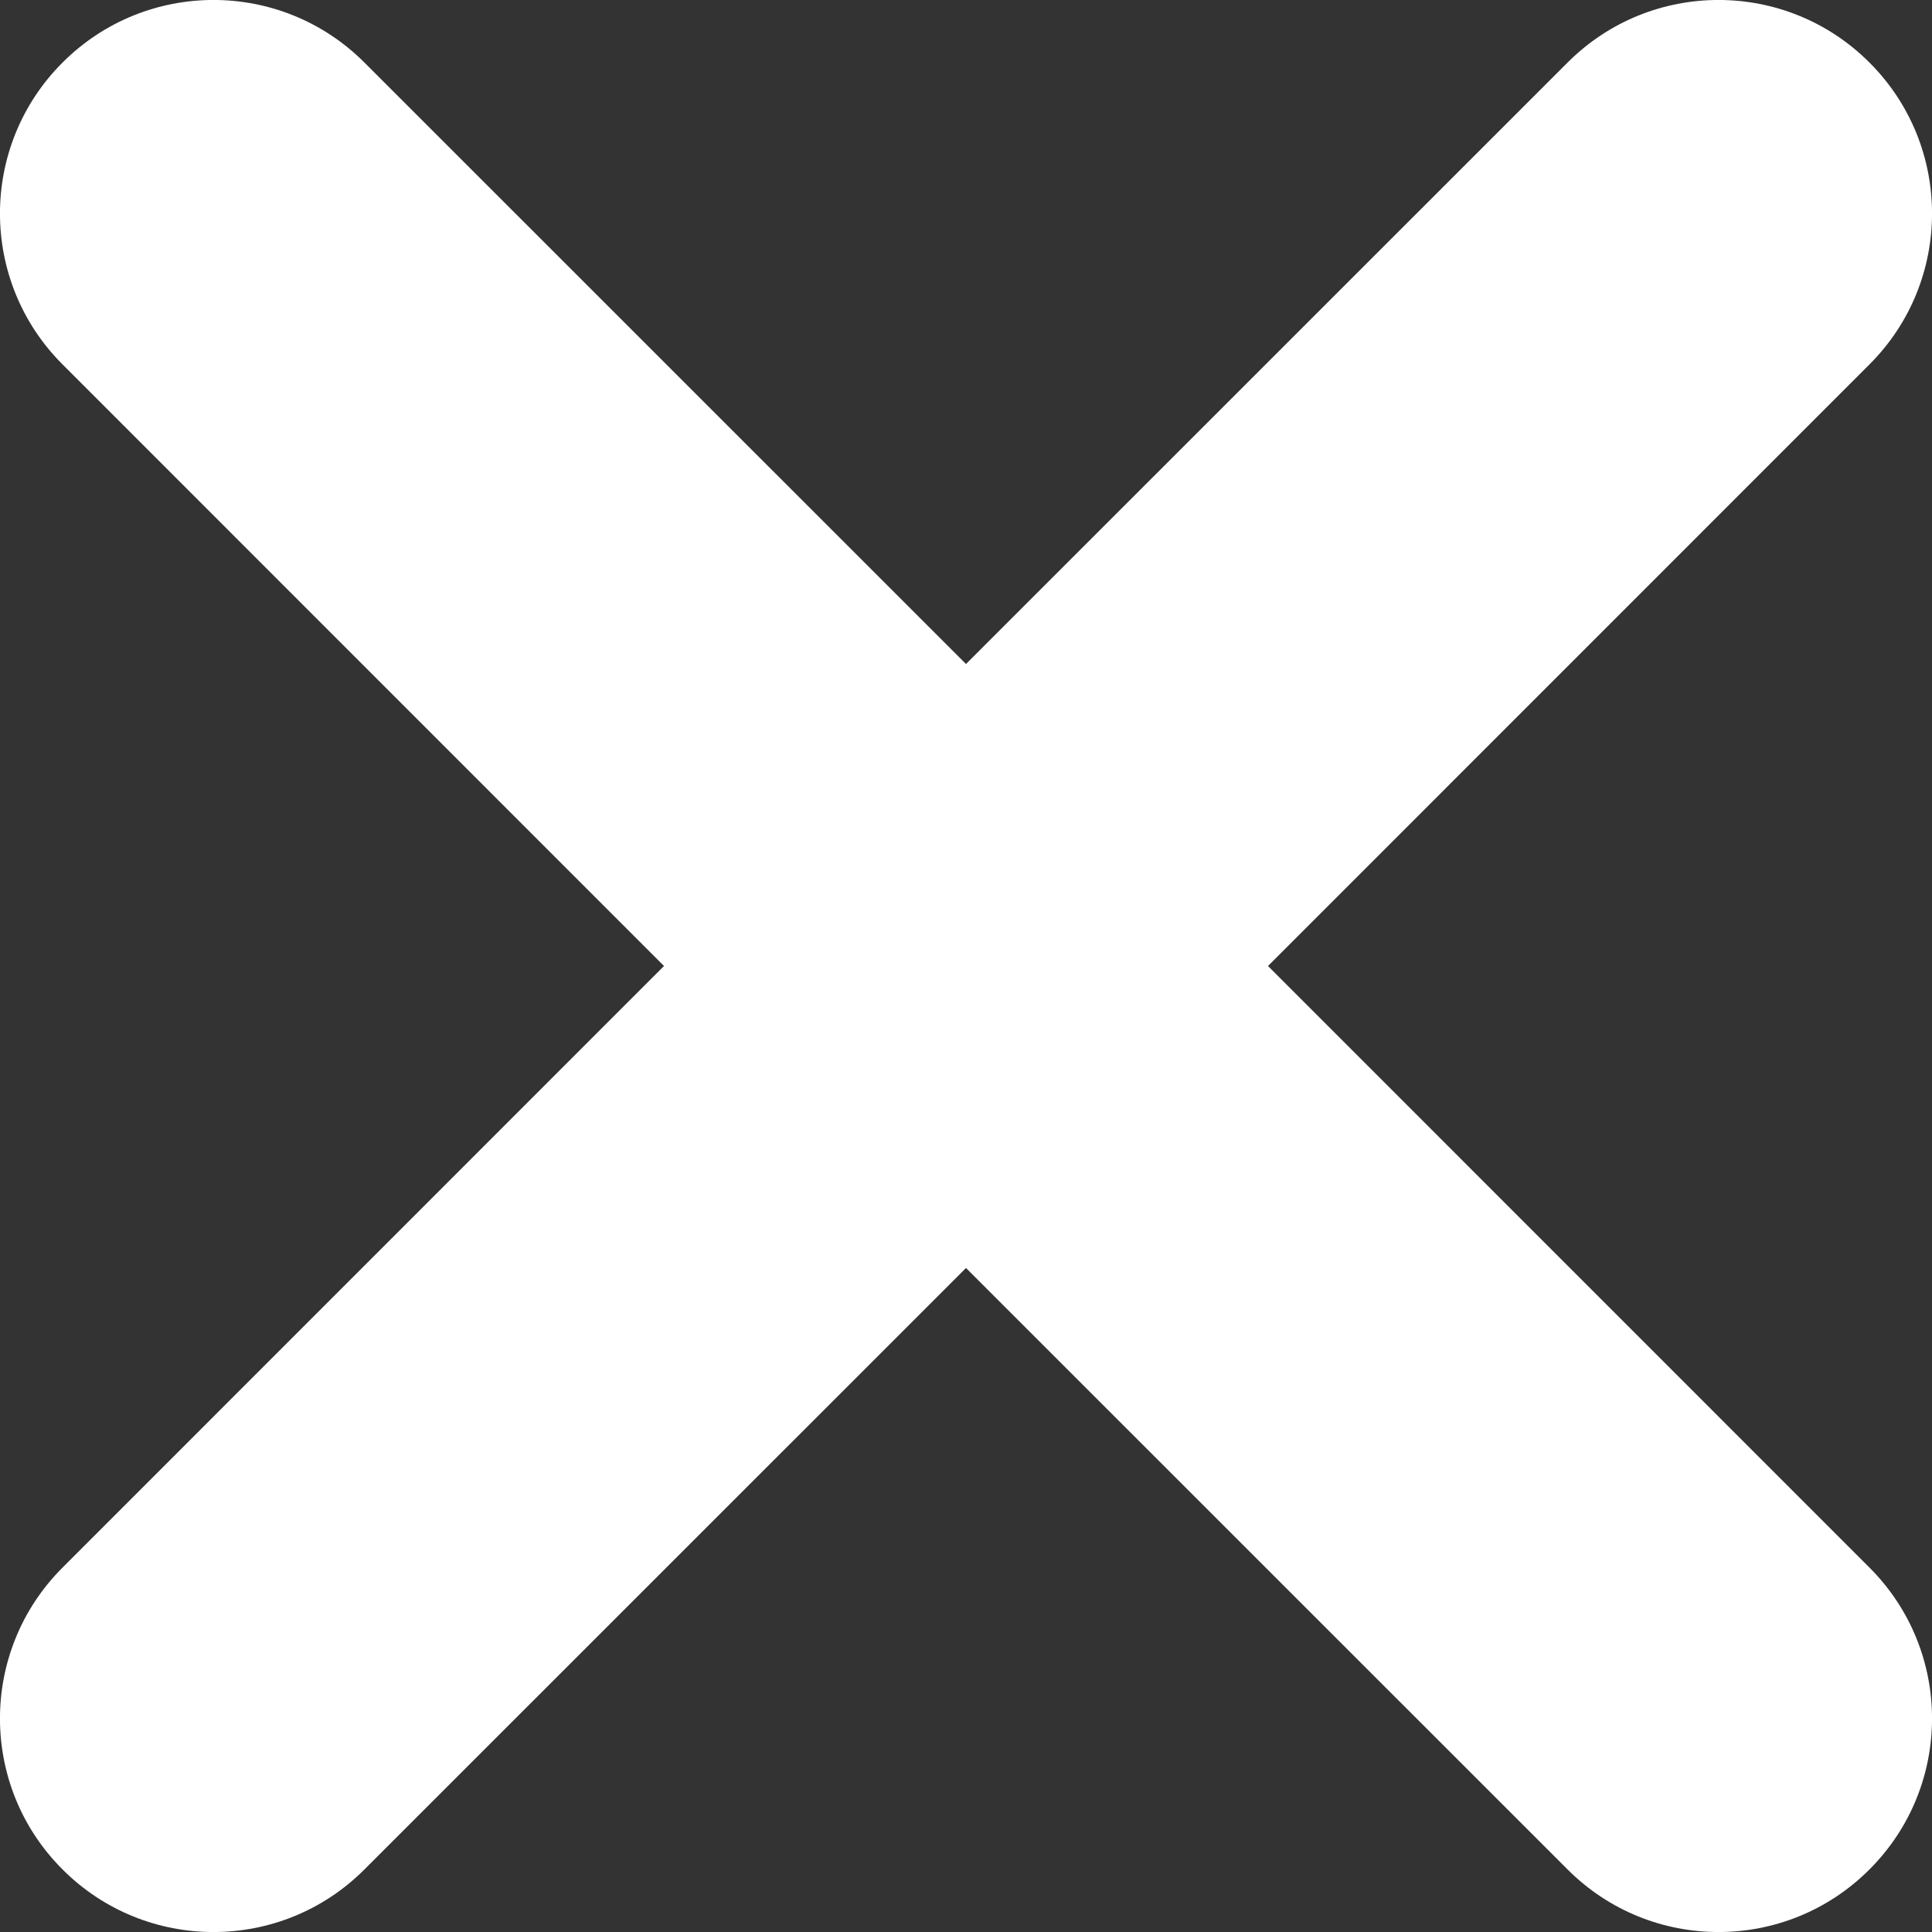 <svg width="16" height="16" viewBox="0 0 16 16" fill="none" xmlns="http://www.w3.org/2000/svg">
<rect x="0" y="0" width="16" height="16" fill="#333333" stroke="none"/>
<path d="M12.982 15.482L8 10.501L3.018 15.482C2.328 16.173 1.208 16.173 0.518 15.482C-0.173 14.792 -0.173 13.672 0.518 12.982L5.499 8L0.518 3.018C-0.173 2.328 -0.173 1.208 0.518 0.518C1.208 -0.173 2.328 -0.173 3.018 0.518L8 5.499L12.982 0.518C13.672 -0.173 14.792 -0.173 15.482 0.518C16.173 1.208 16.173 2.328 15.482 3.018L10.501 8L15.482 12.982C16.173 13.672 16.173 14.792 15.482 15.482C14.792 16.173 13.672 16.173 12.982 15.482Z" fill="white"/>
</svg>
